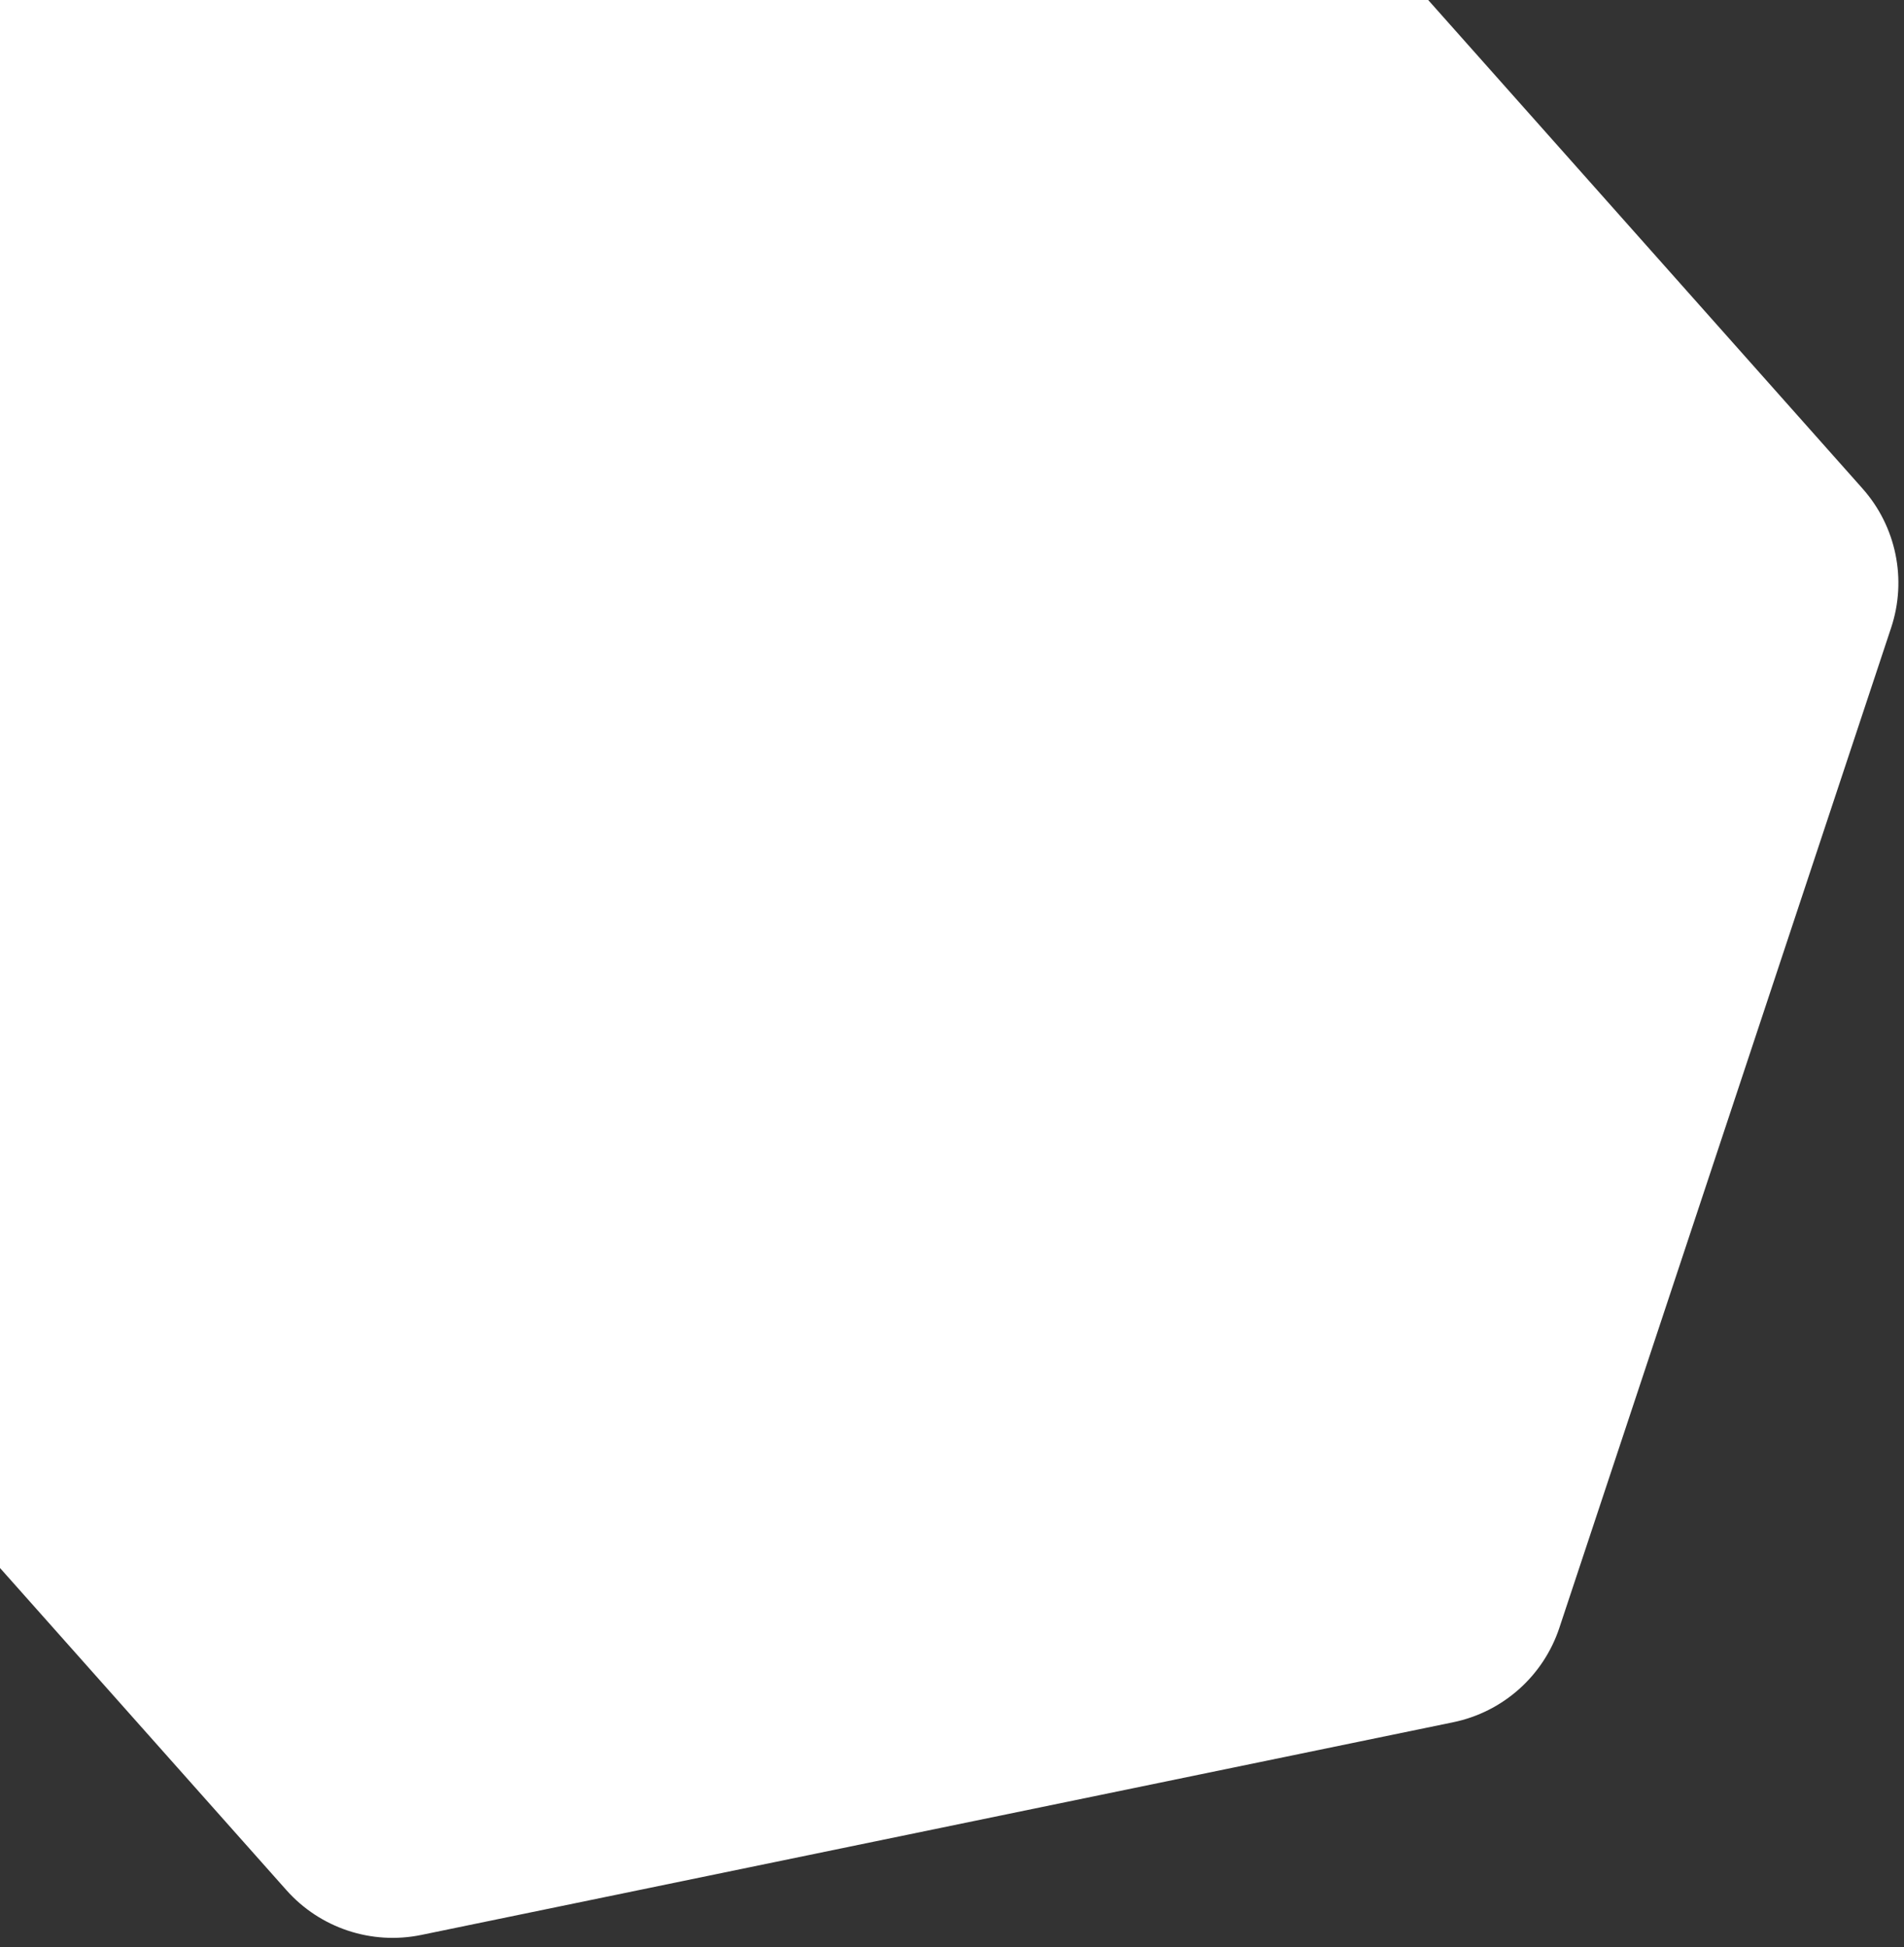 <svg width="134" height="137" viewBox="0 0 134 137" fill="none" xmlns="http://www.w3.org/2000/svg">
<rect x="0" y="0" width="134" height="137" fill="#333333" stroke="none"/>
<path d="M109.745 114.543C108.62 117.933 105.772 120.466 102.273 121.187L29.651 136.153C26.151 136.874 22.533 135.673 20.159 133.003L-29.112 77.593C-31.486 74.924 -32.255 71.19 -31.13 67.799L-7.779 -2.576C-6.654 -5.967 -3.805 -8.5 -0.306 -9.221L72.316 -24.186C75.815 -24.907 79.433 -23.707 81.807 -21.037L131.078 34.373C133.452 37.043 134.221 40.777 133.096 44.167L109.745 114.543Z" fill="white"/>
</svg>
